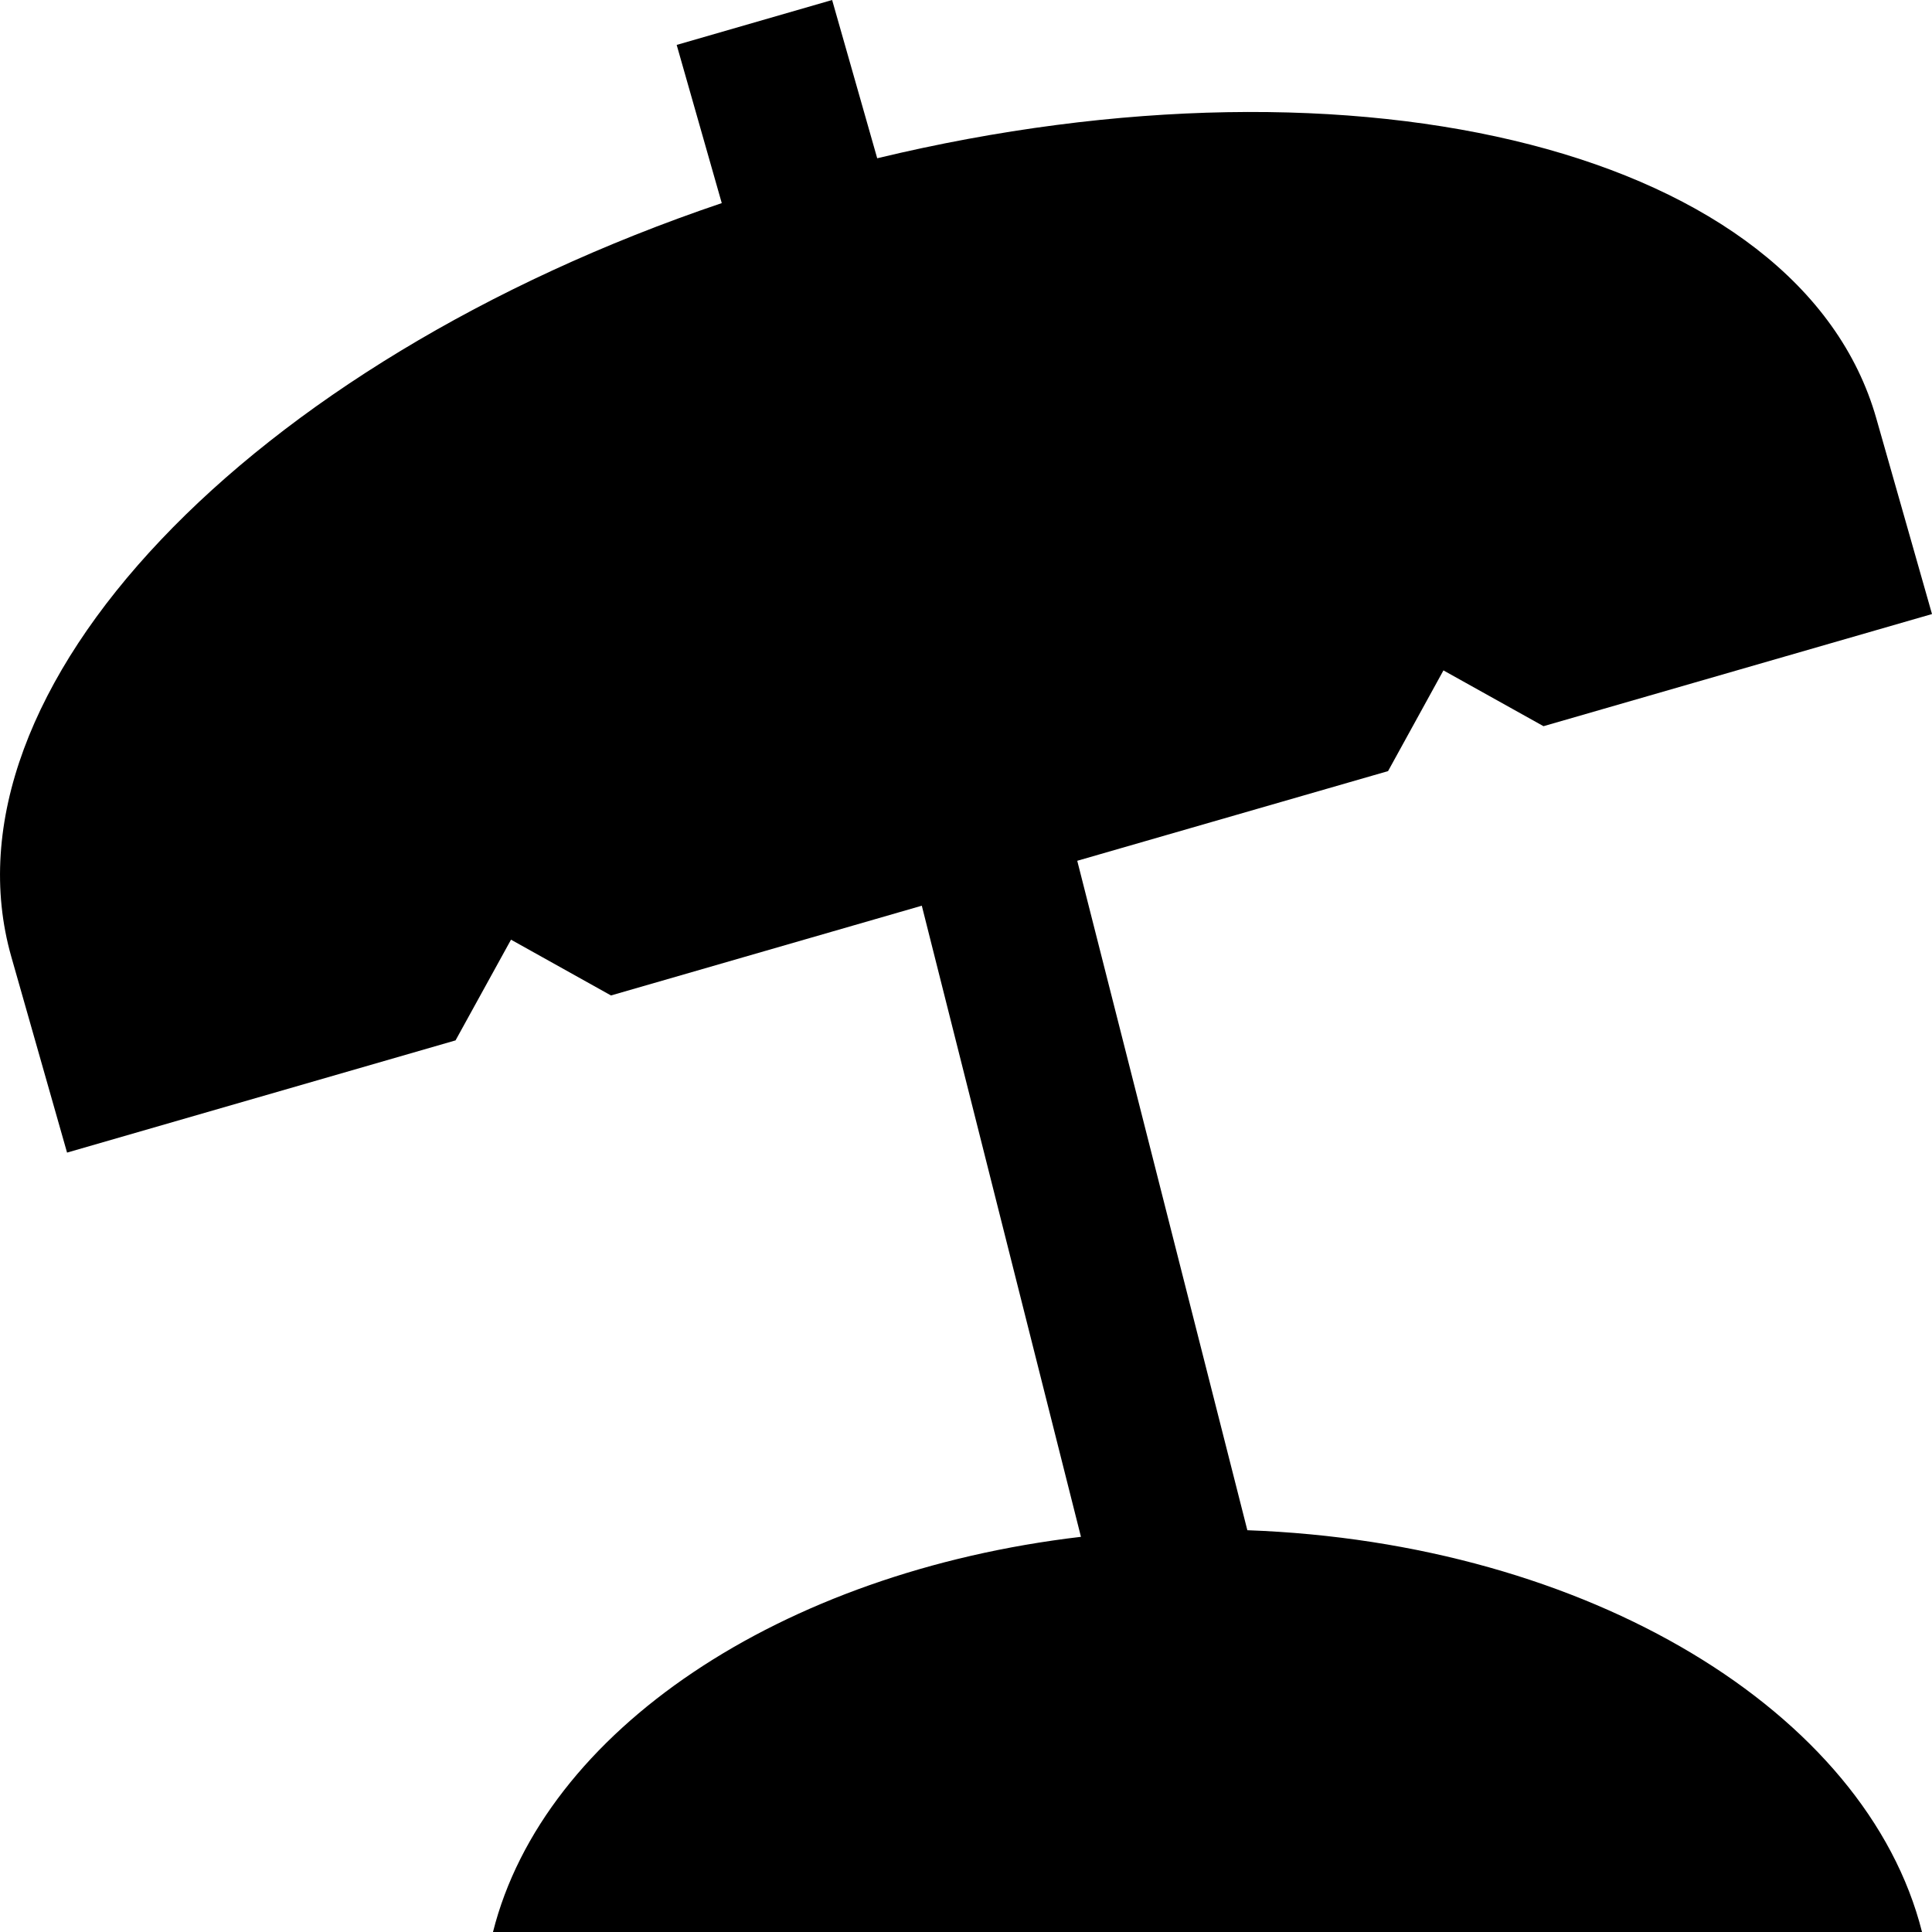 <svg id="VacationFilled" width="24" height="24" viewBox="0 0 24 24" fill="none" xmlns="http://www.w3.org/2000/svg">
<path fill-rule="evenodd" clip-rule="evenodd" d="M10.337 0L10.897 1.966C16.919 0.517 22.365 1.884 23.308 5.197L24 7.628L19.174 9.021L17.931 8.328L17.243 9.579L13.382 10.693L15.495 19.009C19.731 19.162 23.188 21.268 23.876 24H21.752H8.248H6.124C6.753 21.503 9.693 19.53 13.428 19.091L11.451 11.251L7.59 12.366L6.348 11.673L5.659 12.924L0.833 14.318L0.141 11.887C-0.803 8.574 3.096 4.508 8.966 2.523L8.406 0.558L10.337 0Z" fill="currentColor"/>
</svg>
